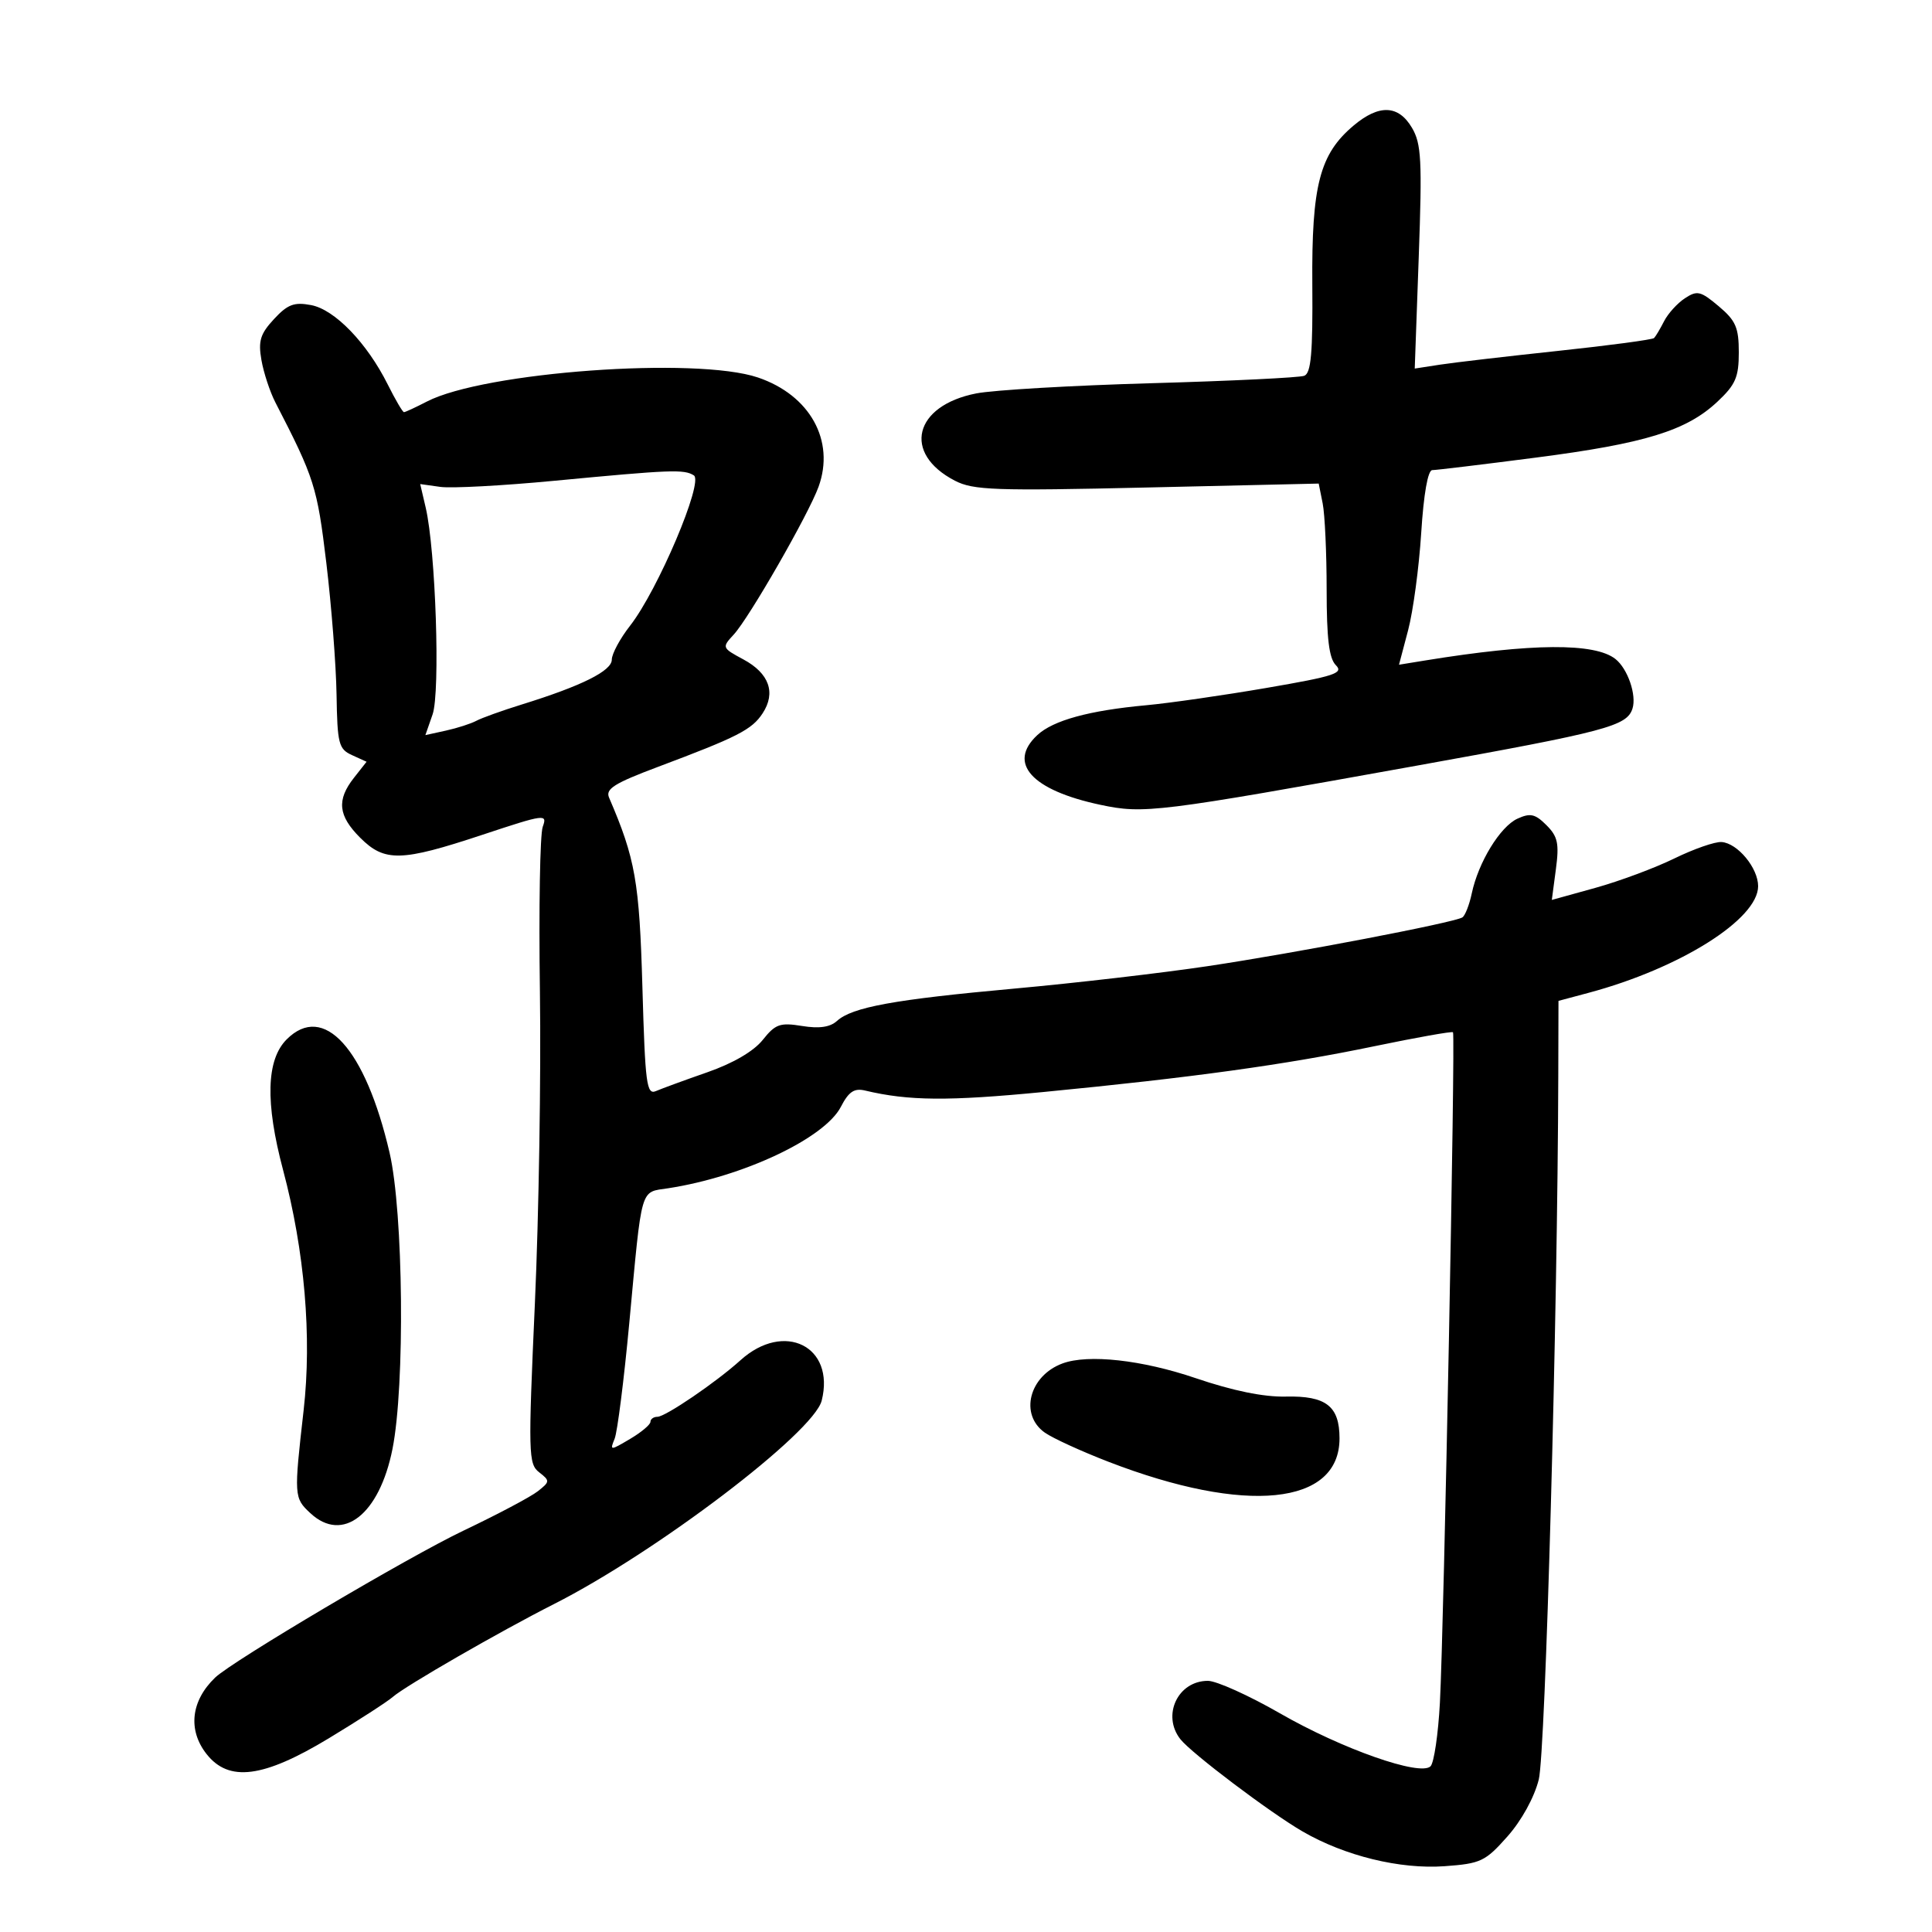 <svg xmlns="http://www.w3.org/2000/svg" width="300" height="300" viewBox="0 0 300 300" version="1.1">
	<path d="M 210.187 19.496 C 204.918 23.929, 203.659 28.777, 203.776 44.166 C 203.858 54.832, 203.582 57.946, 202.522 58.353 C 201.775 58.640, 191.114 59.158, 178.832 59.504 C 166.549 59.850, 154.294 60.563, 151.598 61.088 C 141.900 62.979, 140.081 70.405, 148.277 74.643 C 151.135 76.121, 154.475 76.239, 178.131 75.698 L 204.768 75.089 205.384 78.169 C 205.723 79.864, 206 85.887, 206 91.554 C 206 99.163, 206.375 102.232, 207.432 103.290 C 208.676 104.533, 207.255 104.999, 196.682 106.817 C 189.982 107.969, 181.575 109.180, 178 109.508 C 169.119 110.323, 163.534 111.854, 161.070 114.149 C 156.390 118.509, 160.191 122.706, 170.874 124.973 C 177.632 126.407, 179.583 126.166, 220 118.889 C 249.474 113.583, 252.628 112.748, 253.492 110.025 C 254.156 107.933, 252.755 103.854, 250.854 102.339 C 247.660 99.795, 237.873 99.864, 221.368 102.546 L 217.236 103.218 218.652 97.859 C 219.430 94.912, 220.345 88.113, 220.685 82.750 C 221.067 76.707, 221.720 73, 222.401 72.999 C 223.005 72.998, 230.250 72.124, 238.500 71.055 C 255.451 68.860, 261.870 66.884, 266.673 62.382 C 269.497 59.736, 270 58.576, 270 54.721 C 270 50.861, 269.530 49.783, 266.876 47.549 C 264.067 45.185, 263.538 45.061, 261.626 46.318 C 260.457 47.087, 259.005 48.688, 258.399 49.876 C 257.793 51.064, 257.093 52.241, 256.842 52.492 C 256.591 52.743, 249.886 53.640, 241.943 54.485 C 233.999 55.331, 225.740 56.294, 223.590 56.626 L 219.680 57.230 220.300 39.952 C 220.843 24.853, 220.710 22.317, 219.245 19.837 C 217.147 16.286, 214.136 16.173, 210.187 19.496 M 42.543 49.549 C 40.413 51.847, 40.078 52.942, 40.595 55.912 C 40.939 57.885, 41.916 60.850, 42.768 62.500 C 48.826 74.241, 49.251 75.581, 50.670 87.394 C 51.470 94.052, 52.185 103.263, 52.259 107.861 C 52.383 115.511, 52.587 116.310, 54.658 117.254 L 56.921 118.285 54.960 120.777 C 52.251 124.222, 52.503 126.657, 55.923 130.077 C 59.721 133.875, 62.274 133.815, 74.892 129.631 C 84.630 126.402, 85.019 126.350, 84.276 128.381 C 83.849 129.546, 83.652 141.075, 83.838 154 C 84.023 166.925, 83.673 188.691, 83.058 202.368 C 82.007 225.782, 82.046 227.318, 83.721 228.618 C 85.416 229.935, 85.405 230.074, 83.500 231.570 C 82.400 232.434, 77.225 235.175, 72 237.661 C 63.430 241.739, 36.110 257.903, 33.408 260.494 C 29.648 264.100, 29.138 268.634, 32.073 272.365 C 35.535 276.767, 40.896 276.074, 51.085 269.906 C 55.713 267.104, 60.175 264.219, 61 263.493 C 62.930 261.796, 77.610 253.338, 86 249.089 C 101.908 241.033, 126.343 222.465, 127.594 217.483 C 129.712 209.044, 121.752 205.092, 114.978 211.219 C 111.204 214.633, 103.324 220, 102.087 220 C 101.489 220, 101 220.353, 101 220.784 C 101 221.216, 99.575 222.410, 97.834 223.439 C 94.729 225.273, 94.682 225.272, 95.441 223.405 C 95.866 222.357, 96.887 214.300, 97.709 205.500 C 99.730 183.853, 99.344 185.191, 103.758 184.512 C 115.385 182.723, 128.041 176.755, 130.567 171.871 C 131.784 169.516, 132.642 168.938, 134.322 169.338 C 141.095 170.951, 147.224 171.001, 162.032 169.565 C 185.189 167.319, 199.622 165.322, 213.409 162.458 C 219.959 161.098, 225.454 160.121, 225.621 160.288 C 226.012 160.679, 224.215 252.666, 223.587 264.394 C 223.325 269.286, 222.672 273.728, 222.134 274.266 C 220.541 275.859, 208.389 271.585, 198.738 266.037 C 193.919 263.267, 188.888 261, 187.559 261 C 182.900 261, 180.375 266.344, 183.282 270.055 C 184.989 272.234, 197.194 281.449, 202.270 284.391 C 208.823 288.189, 217.390 290.284, 224.318 289.783 C 229.928 289.378, 230.633 289.044, 234.062 285.180 C 236.265 282.698, 238.236 279.120, 238.939 276.327 C 239.987 272.168, 241.868 204.237, 241.969 166.957 L 242 155.415 246.669 154.166 C 260.860 150.371, 273 142.735, 273 137.605 C 273 134.783, 269.820 130.937, 267.331 130.750 C 266.320 130.674, 263.020 131.821, 259.997 133.300 C 256.973 134.779, 251.455 136.833, 247.733 137.865 L 240.965 139.741 241.596 134.984 C 242.128 130.976, 241.897 129.897, 240.128 128.128 C 238.384 126.384, 237.626 126.213, 235.641 127.118 C 232.948 128.345, 229.560 133.883, 228.532 138.739 C 228.155 140.520, 227.498 142.192, 227.072 142.456 C 225.741 143.278, 201.107 147.994, 187.544 150.022 C 180.418 151.088, 166.918 152.656, 157.544 153.505 C 138.849 155.200, 132.335 156.386, 129.967 158.530 C 128.891 159.504, 127.209 159.746, 124.536 159.312 C 121.118 158.758, 120.402 159.012, 118.433 161.482 C 117.034 163.236, 113.831 165.107, 109.851 166.495 C 106.358 167.713, 102.765 169.028, 101.867 169.417 C 100.403 170.051, 100.184 168.382, 99.753 153.312 C 99.284 136.888, 98.660 133.340, 94.573 123.849 C 93.993 122.502, 95.394 121.623, 102.181 119.075 C 114.566 114.425, 116.754 113.305, 118.417 110.767 C 120.514 107.567, 119.441 104.552, 115.438 102.397 C 112.097 100.597, 112.077 100.546, 113.932 98.537 C 116.332 95.937, 125.561 79.855, 127.107 75.580 C 129.693 68.429, 125.773 61.360, 117.702 58.620 C 108.110 55.364, 75.175 57.755, 66.282 62.354 C 64.532 63.259, 62.932 64, 62.727 64 C 62.522 64, 61.389 62.066, 60.208 59.702 C 56.987 53.253, 51.982 48.068, 48.307 47.375 C 45.674 46.878, 44.665 47.259, 42.543 49.549 M 86 74.662 C 78.025 75.421, 70.093 75.845, 68.374 75.604 L 65.248 75.166 66.105 78.833 C 67.652 85.458, 68.384 107.458, 67.173 110.933 L 66.053 114.147 69.244 113.447 C 70.998 113.061, 73.124 112.377, 73.967 111.926 C 74.810 111.475, 77.975 110.339, 81 109.400 C 90.332 106.504, 95 104.180, 95 102.429 C 95 101.527, 96.283 99.148, 97.850 97.144 C 102.153 91.642, 109.294 74.805, 107.742 73.819 C 106.215 72.850, 104.242 72.926, 86 74.662 M 44.517 161.392 C 41.350 164.559, 41.168 171.194, 43.958 181.684 C 47.303 194.257, 48.443 207.586, 47.148 218.978 C 45.631 232.316, 45.649 232.595, 48.189 234.961 C 53.217 239.645, 58.907 235.202, 60.943 225 C 62.905 215.170, 62.642 188.245, 60.494 179 C 56.723 162.775, 50.258 155.651, 44.517 161.392 M 165 211.709 C 159.803 213.621, 158.257 219.664, 162.250 222.465 C 163.488 223.333, 167.941 225.371, 172.147 226.994 C 193.456 235.218, 208 233.742, 208 223.357 C 208 218.342, 205.912 216.716, 199.655 216.860 C 196.211 216.940, 191.428 215.960, 185.636 213.990 C 177.334 211.167, 168.986 210.244, 165 211.709" stroke="none" fill="black" fill-rule="evenodd"/>
</svg>